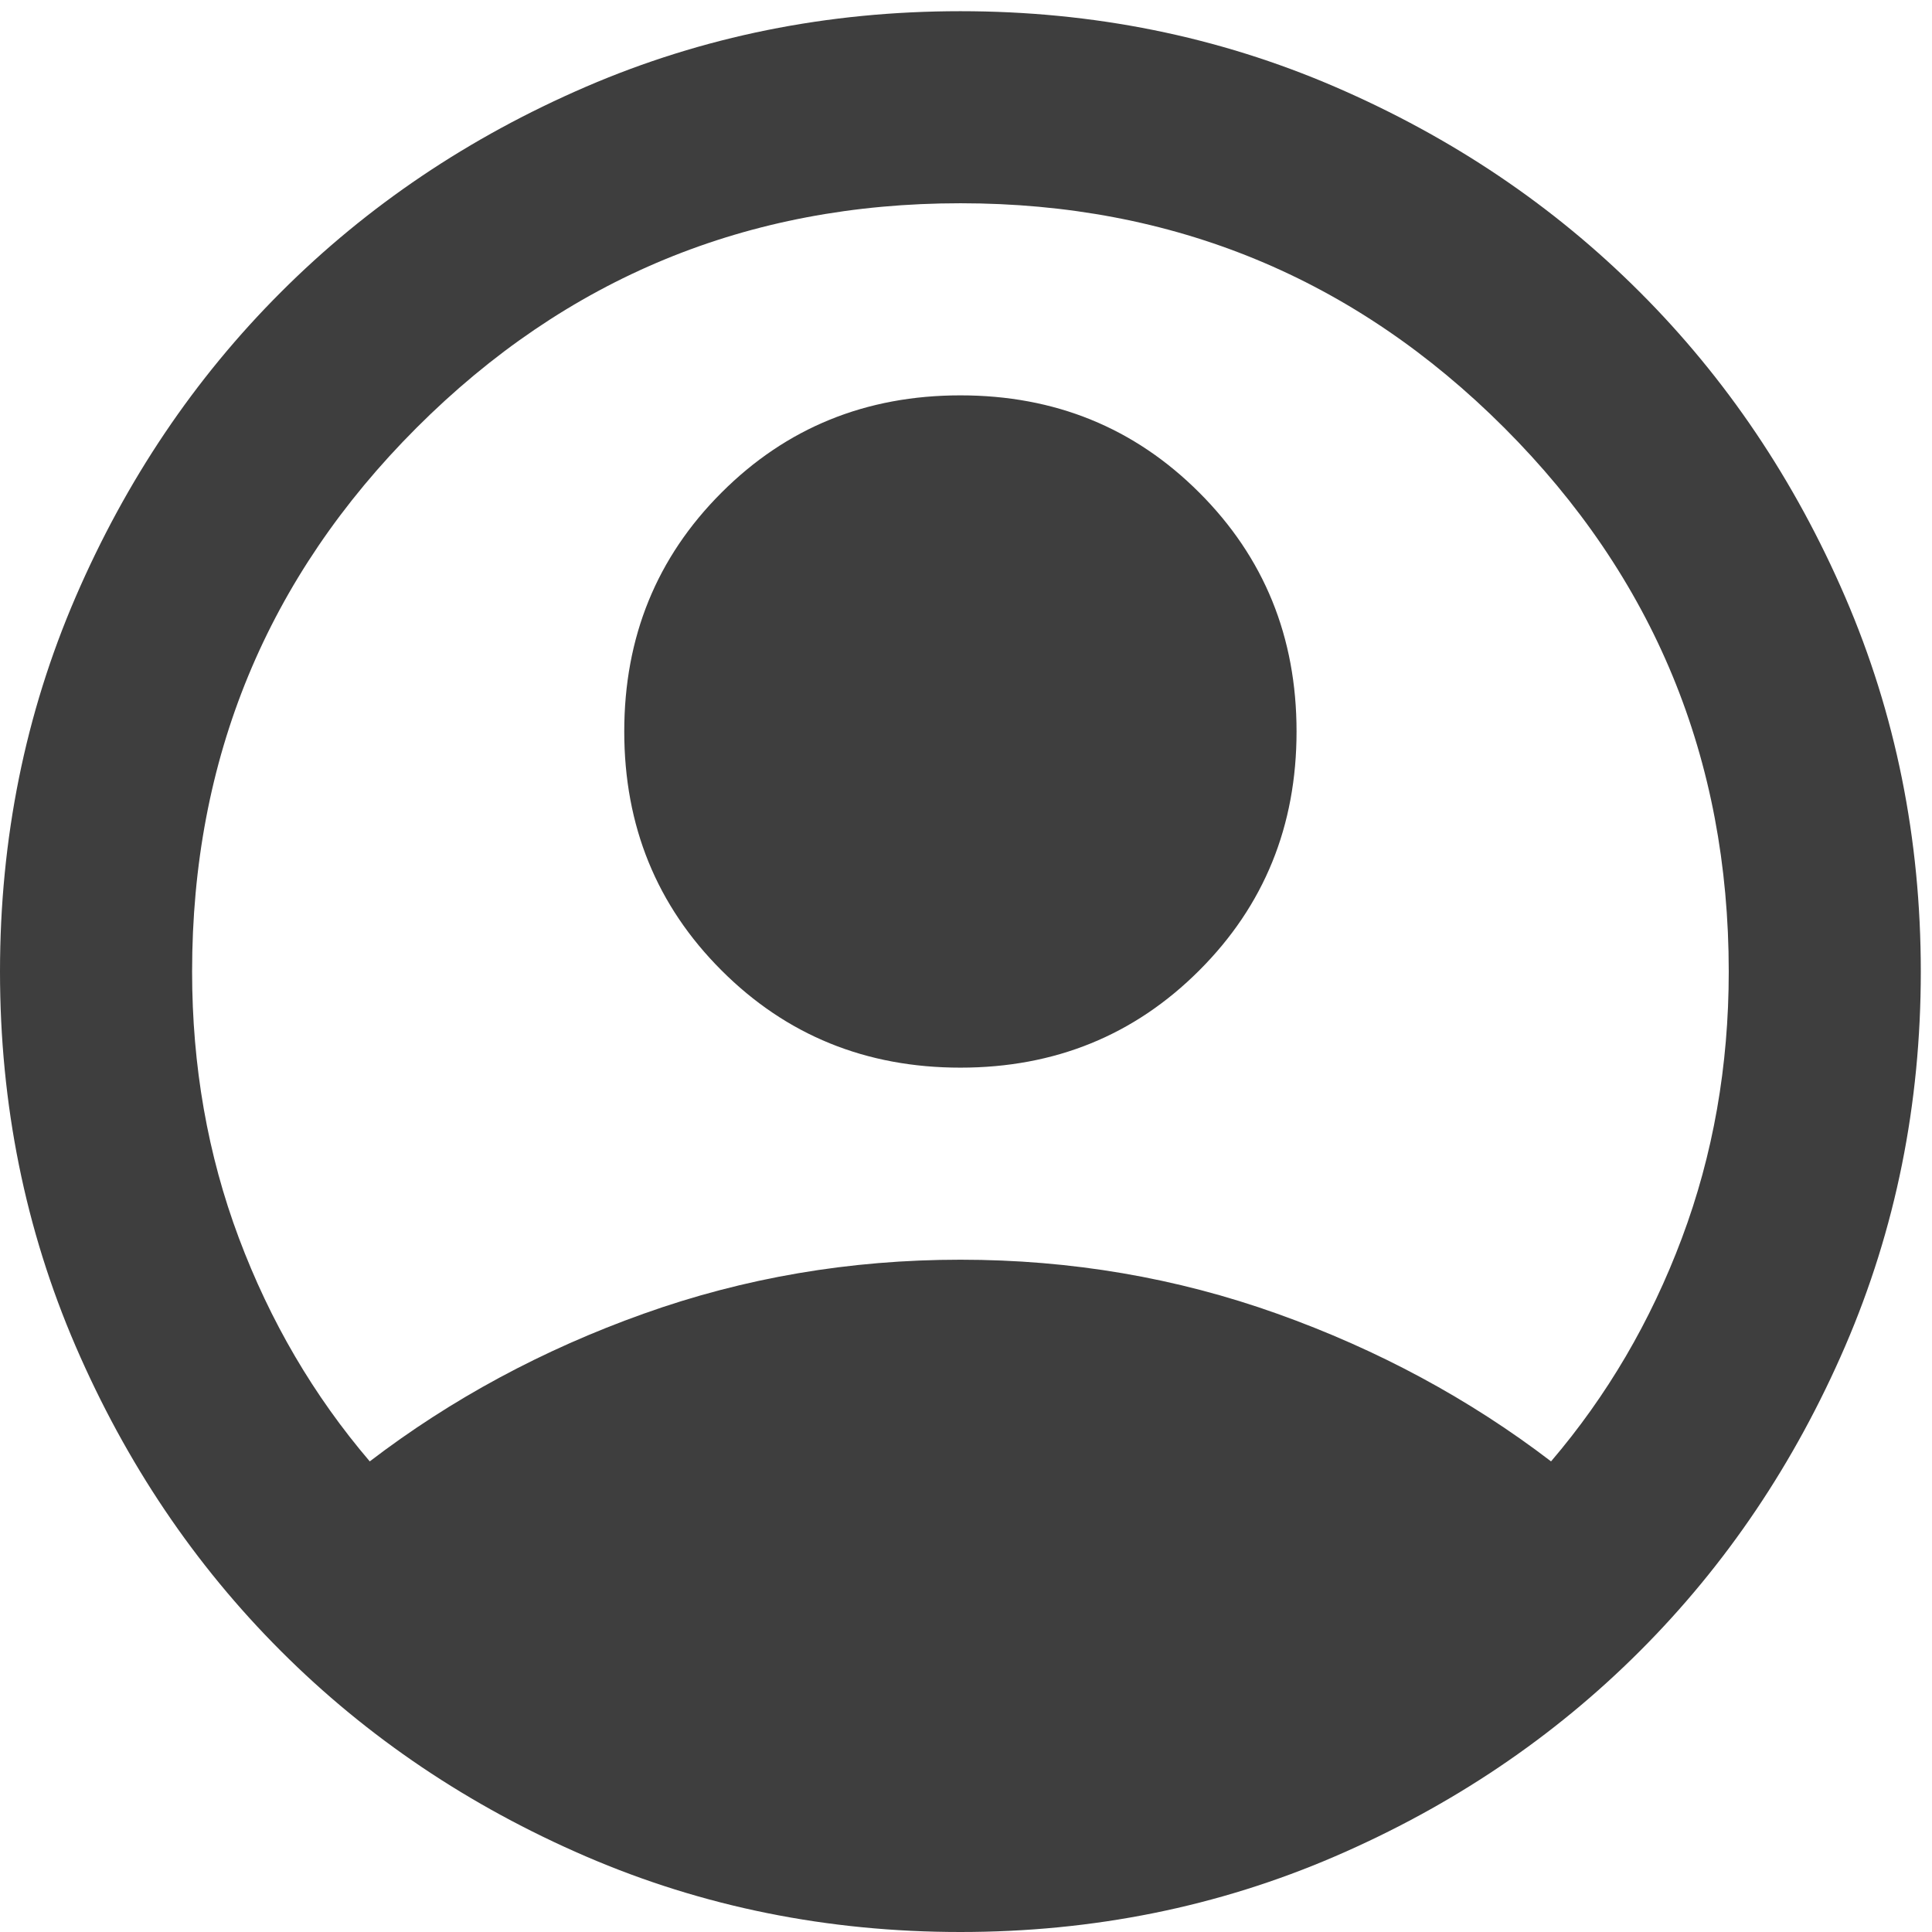 <svg width="44" height="44" viewBox="0 0 44 44" fill="none" xmlns="http://www.w3.org/2000/svg">
<path d="M8.421 33.282C10.28 31.861 12.358 30.74 14.655 29.92C16.951 29.099 19.357 28.689 21.873 28.689C24.388 28.689 26.794 29.099 29.091 29.92C31.387 30.74 33.465 31.861 35.324 33.282C36.6 31.788 37.594 30.093 38.304 28.197C39.015 26.302 39.371 24.278 39.371 22.128C39.371 17.279 37.666 13.151 34.258 9.742C30.849 6.334 26.721 4.629 21.873 4.629C17.024 4.629 12.896 6.334 9.487 9.742C6.079 13.151 4.375 17.279 4.375 22.128C4.375 24.278 4.73 26.302 5.441 28.197C6.152 30.093 7.145 31.788 8.421 33.282ZM21.873 24.315C19.722 24.315 17.908 23.577 16.432 22.1C14.955 20.624 14.217 18.81 14.217 16.659C14.217 14.508 14.955 12.695 16.432 11.219C17.908 9.742 19.722 9.004 21.873 9.004C24.023 9.004 25.837 9.742 27.313 11.219C28.79 12.695 29.528 14.508 29.528 16.659C29.528 18.81 28.79 20.624 27.313 22.1C25.837 23.577 24.023 24.315 21.873 24.315ZM21.873 44C18.847 44 16.003 43.426 13.342 42.278C10.681 41.129 8.366 39.571 6.398 37.602C4.429 35.634 2.871 33.319 1.722 30.658C0.574 27.997 0 25.153 0 22.128C0 19.102 0.574 16.258 1.722 13.597C2.871 10.936 4.429 8.621 6.398 6.653C8.366 4.684 10.681 3.126 13.342 1.977C16.003 0.829 18.847 0.255 21.873 0.255C24.898 0.255 27.742 0.829 30.403 1.977C33.064 3.126 35.379 4.684 37.347 6.653C39.316 8.621 40.874 10.936 42.023 13.597C43.171 16.258 43.745 19.102 43.745 22.128C43.745 25.153 43.171 27.997 42.023 30.658C40.874 33.319 39.316 35.634 37.347 37.602C35.379 39.571 33.064 41.129 30.403 42.278C27.742 43.426 24.898 44 21.873 44Z" fill="#3E3E3E"/>
</svg>
